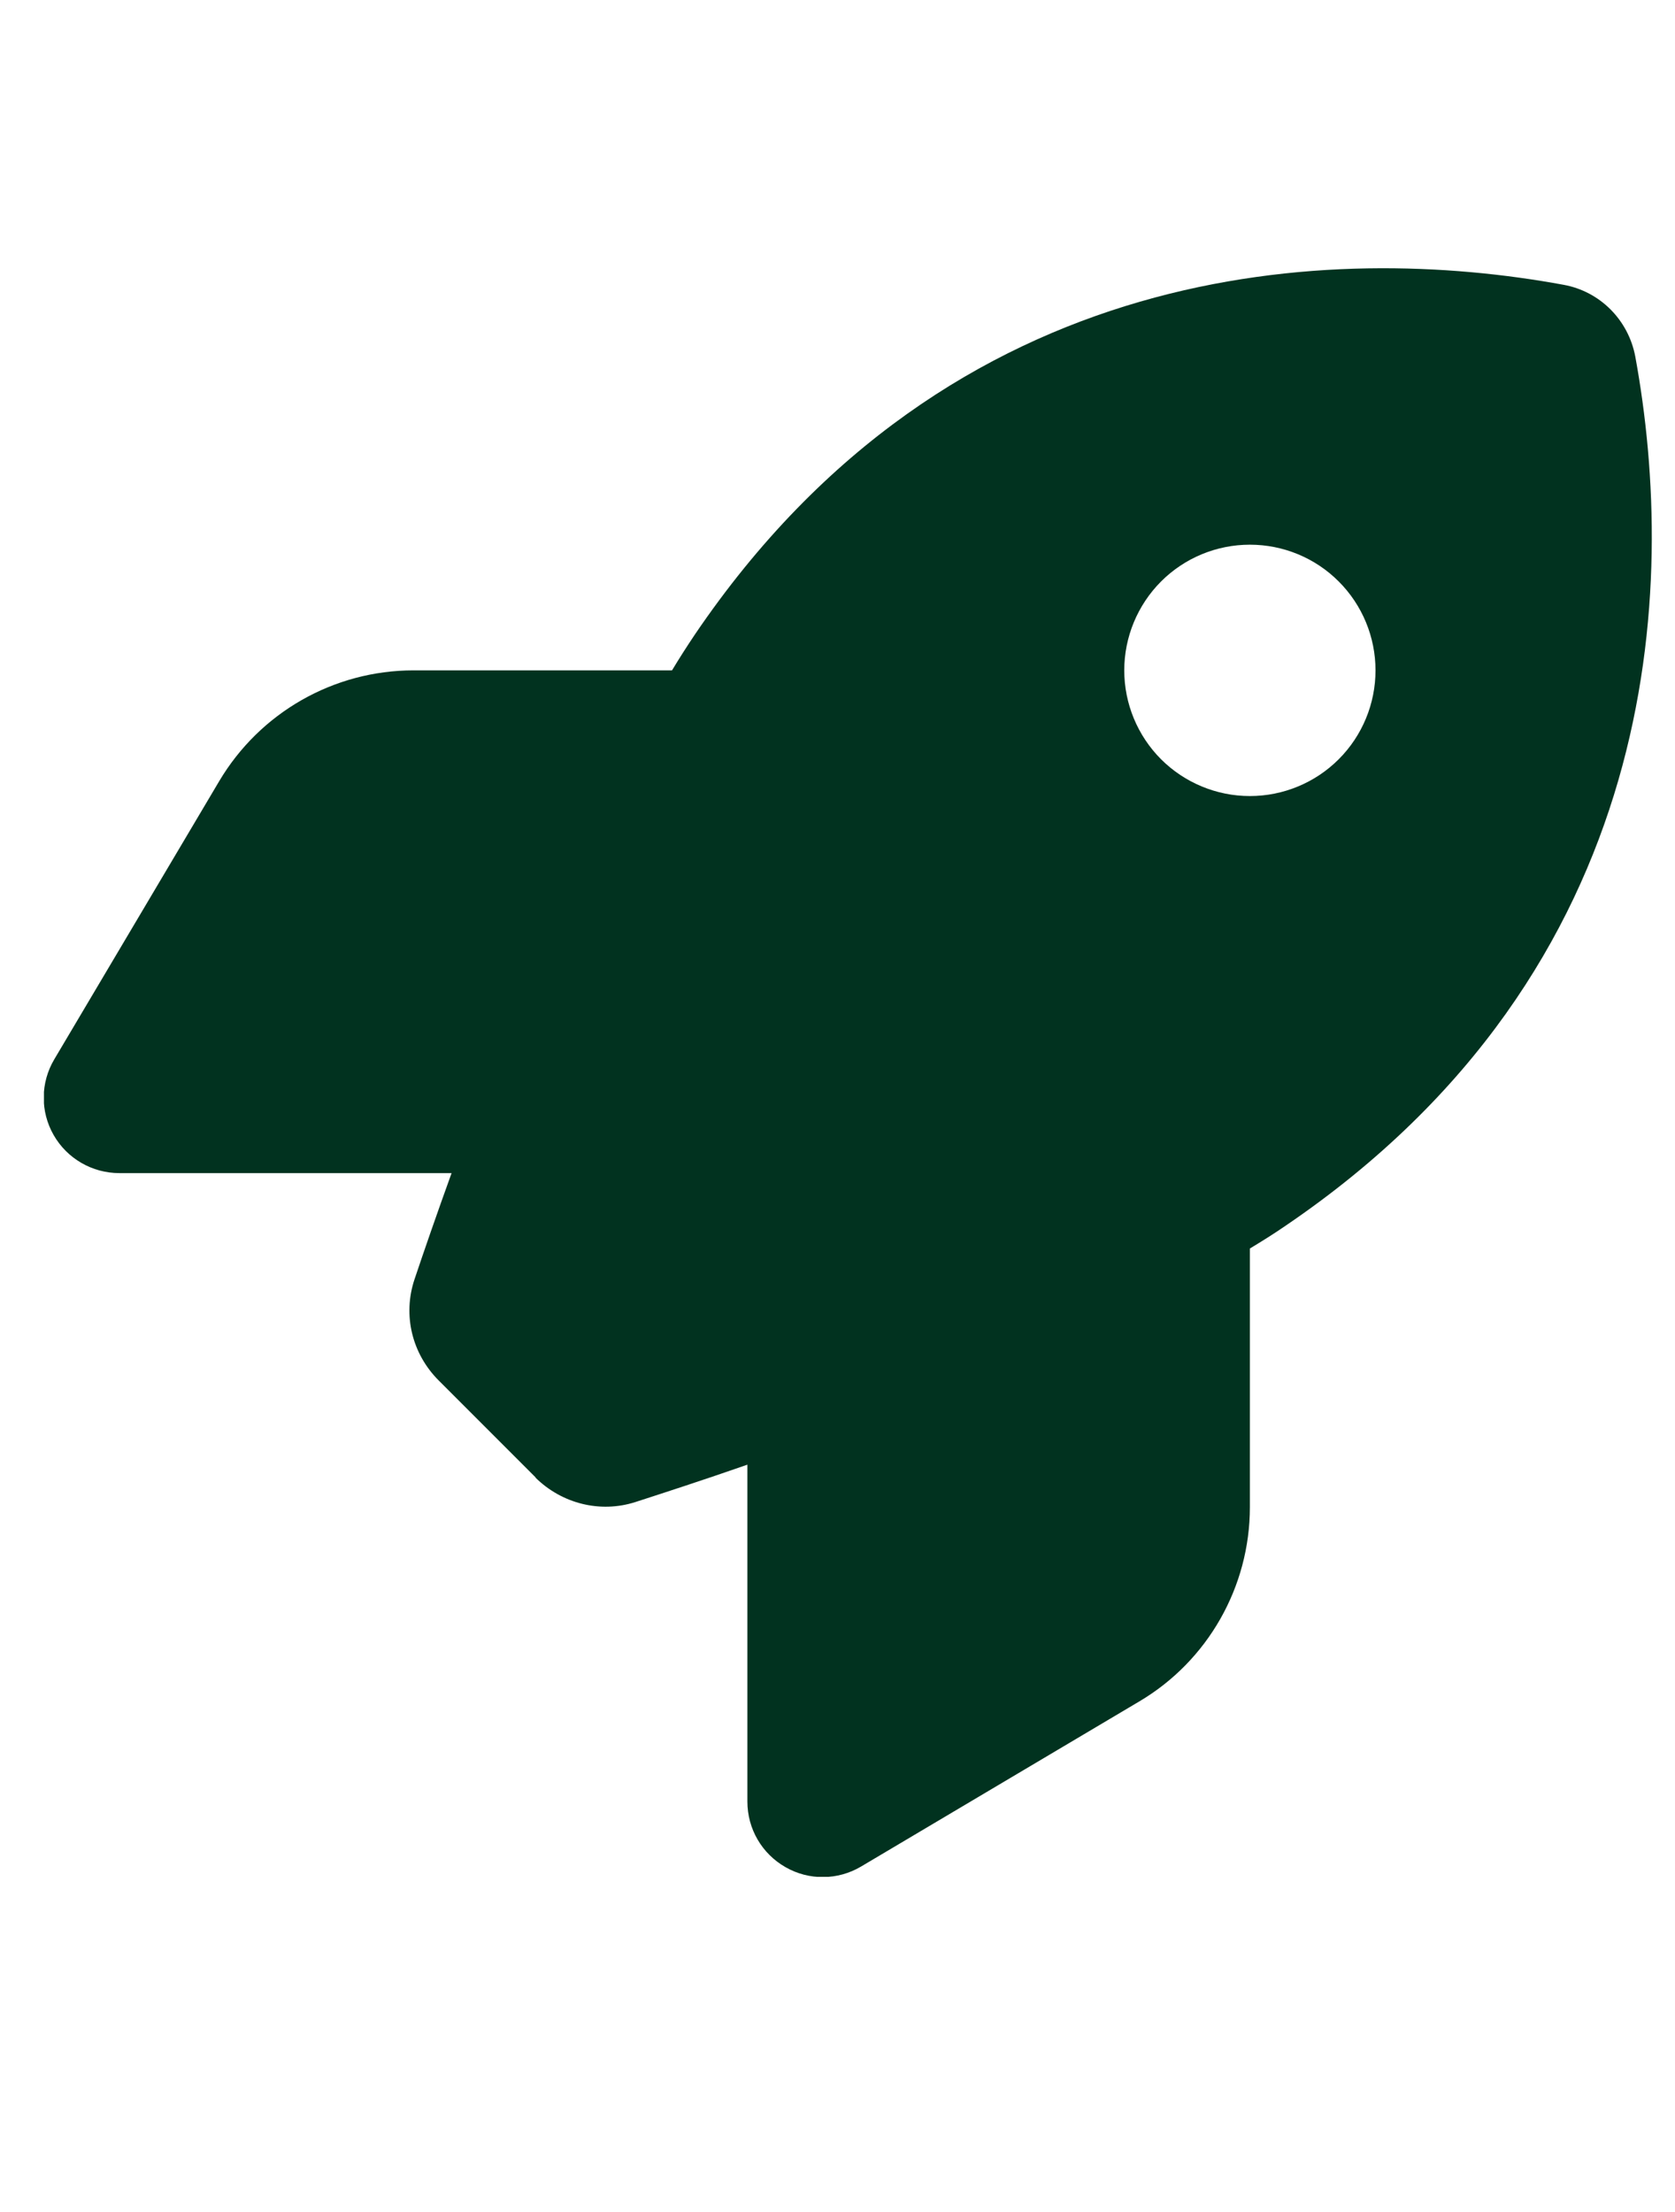 <svg width="25" height="33" viewBox="0 0 25 33" fill="none" xmlns="http://www.w3.org/2000/svg">
<g clip-path="url(#clip0_61_9010)">
<path d="M7.996 22.043L6.548 20.595C6.149 20.196 6.008 19.62 6.187 19.085C6.327 18.668 6.515 18.124 6.74 17.501H1.78C1.377 17.501 1.002 17.285 0.801 16.934C0.599 16.582 0.604 16.151 0.81 15.804L3.271 11.655C3.88 10.629 4.982 10.001 6.173 10.001H10.03C10.143 9.813 10.255 9.64 10.368 9.471C14.207 3.809 19.926 3.621 23.338 4.249C23.882 4.348 24.304 4.774 24.407 5.318C25.035 8.735 24.843 14.449 19.185 18.288C19.021 18.401 18.843 18.513 18.655 18.626V22.484C18.655 23.674 18.027 24.78 17.001 25.385L12.852 27.846C12.505 28.052 12.074 28.057 11.723 27.855C11.371 27.654 11.155 27.284 11.155 26.876V21.851C10.494 22.081 9.918 22.268 9.482 22.409C8.957 22.577 8.385 22.432 7.991 22.043H7.996ZM18.655 11.876C19.153 11.876 19.63 11.678 19.981 11.327C20.333 10.975 20.53 10.498 20.53 10.001C20.53 9.504 20.333 9.027 19.981 8.675C19.63 8.323 19.153 8.126 18.655 8.126C18.158 8.126 17.681 8.323 17.329 8.675C16.978 9.027 16.78 9.504 16.78 10.001C16.78 10.498 16.978 10.975 17.329 11.327C17.681 11.678 18.158 11.876 18.655 11.876Z" fill="#01321F"/>
</g>
<defs>
<clipPath id="clip0_61_9010">
<path d="M0.656 4H24.656V28H0.656V4Z" fill="white"/>
</clipPath>
</defs>
</svg>
